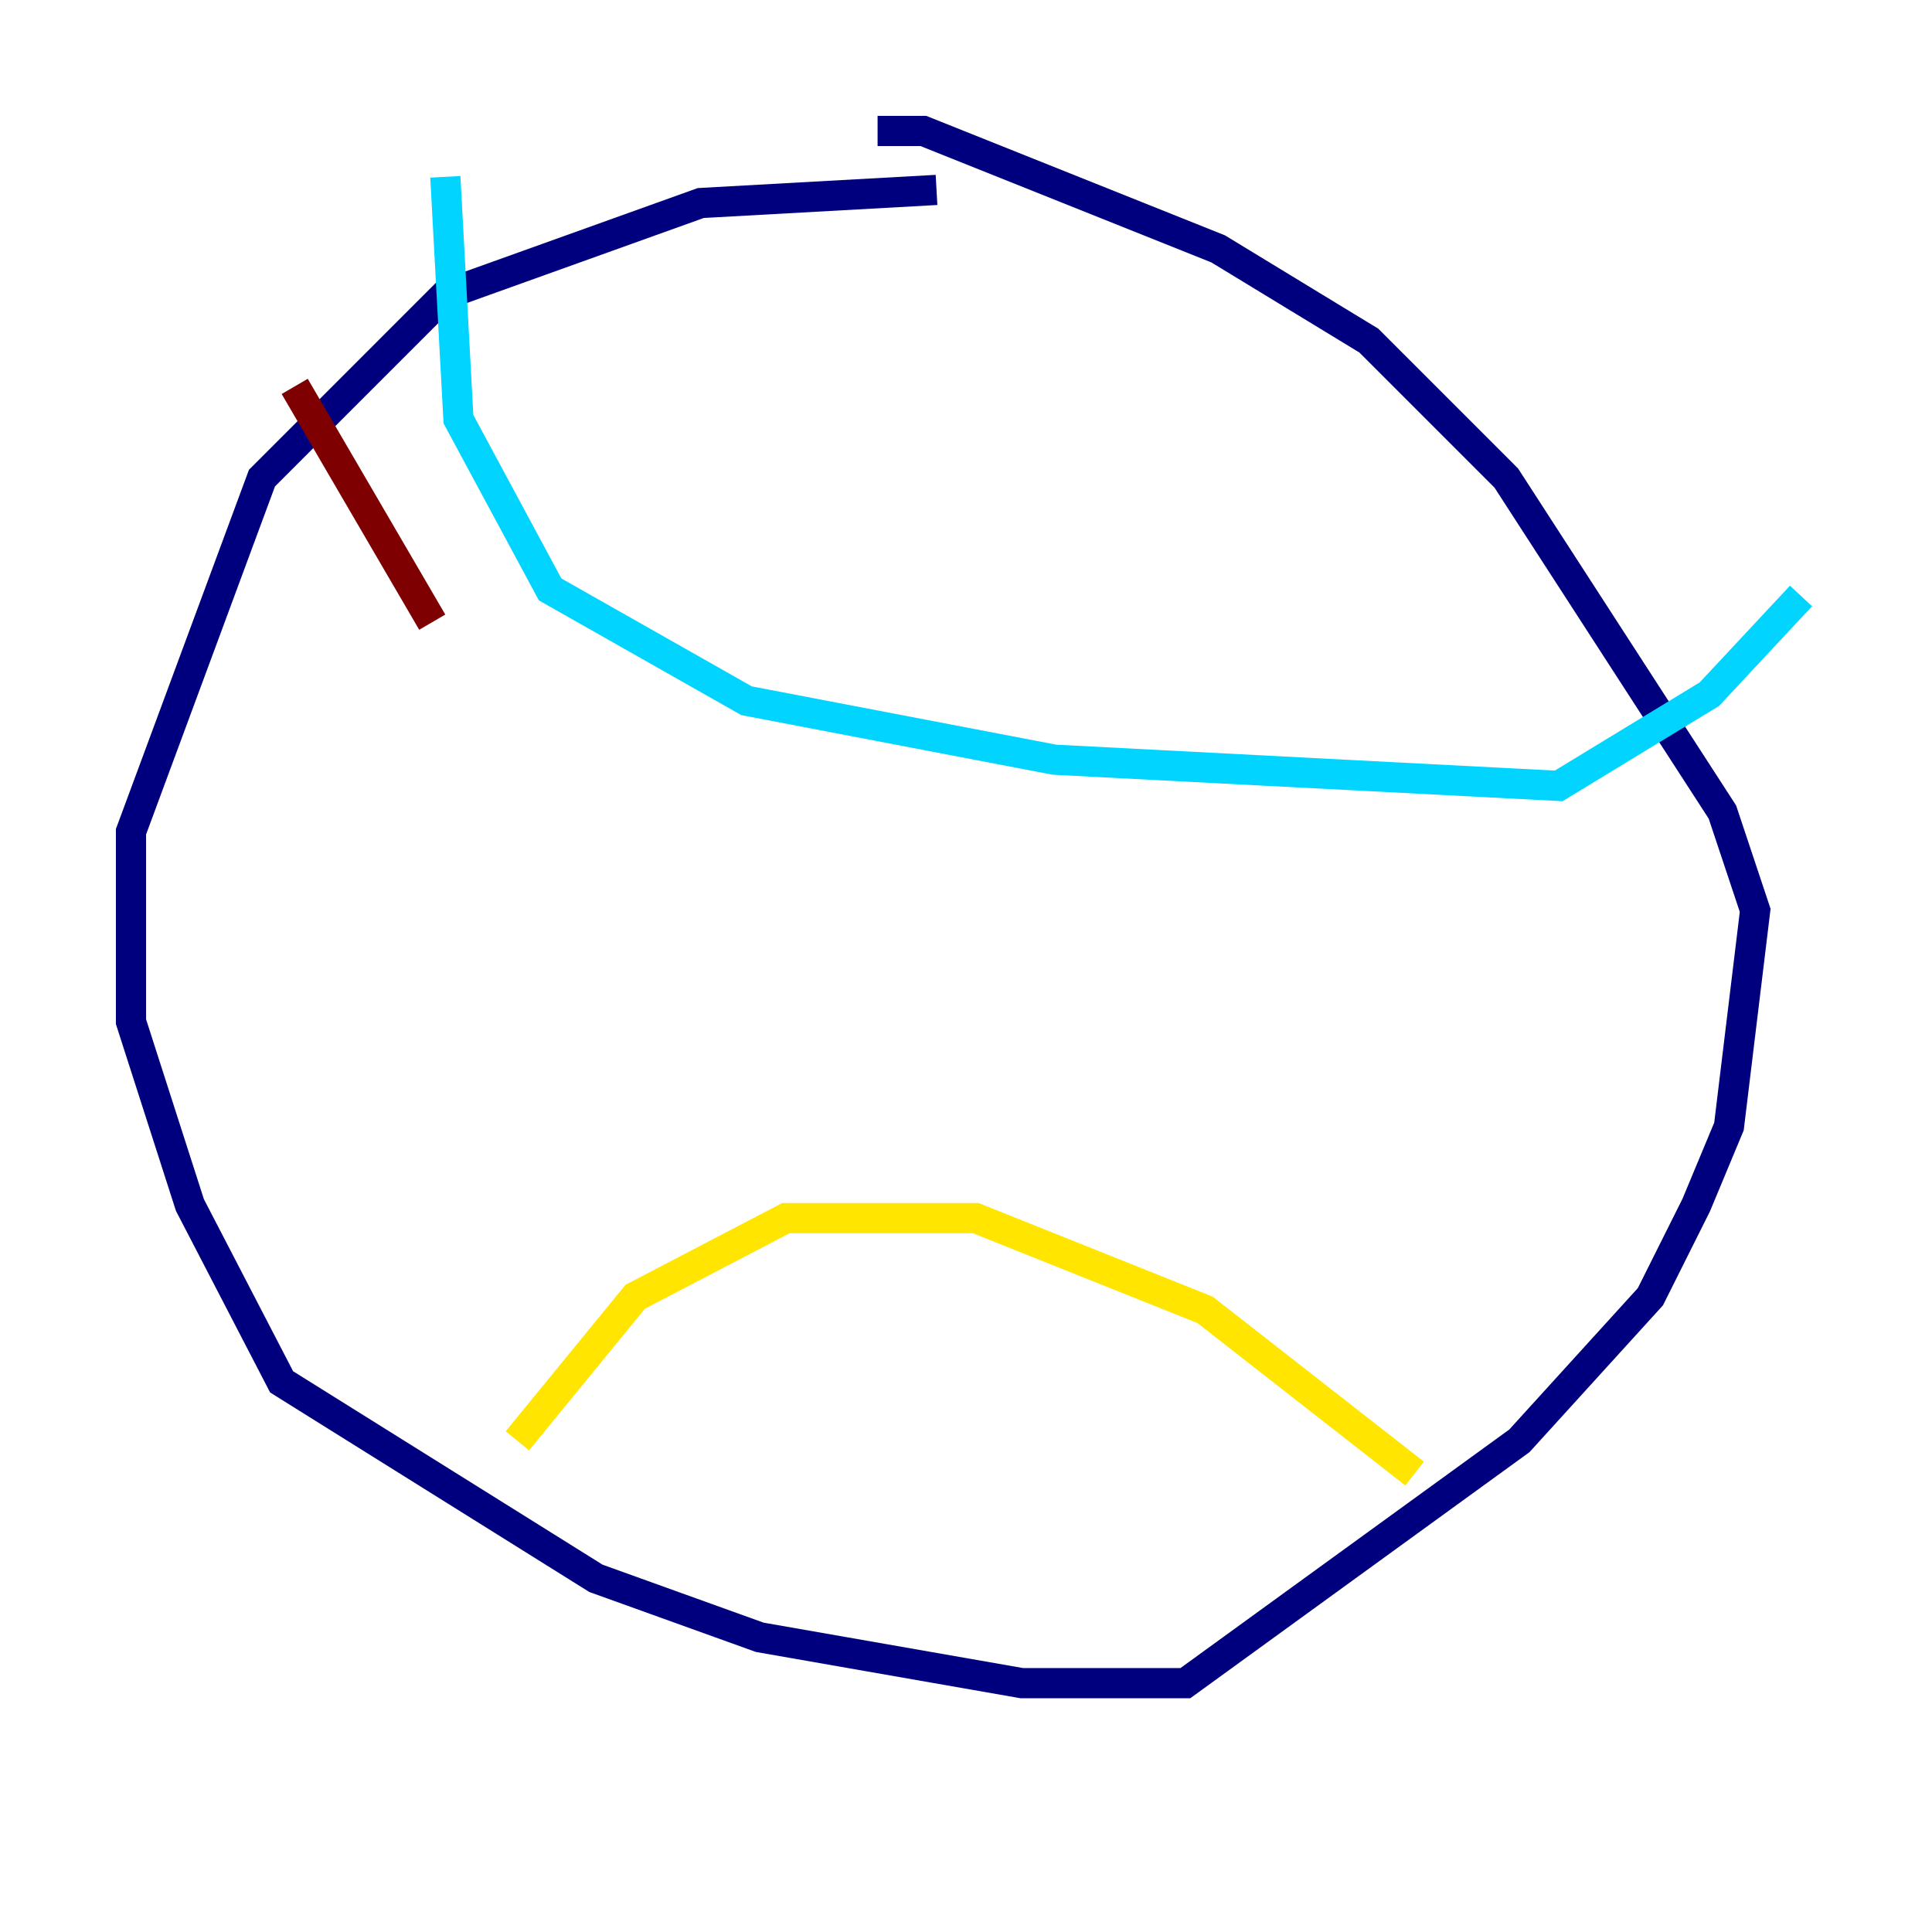 <?xml version="1.0" encoding="utf-8" ?>
<svg baseProfile="tiny" height="128" version="1.2" viewBox="0,0,128,128" width="128" xmlns="http://www.w3.org/2000/svg" xmlns:ev="http://www.w3.org/2001/xml-events" xmlns:xlink="http://www.w3.org/1999/xlink"><defs /><polyline fill="none" points="62.047,12.583 46.427,13.451 29.505,19.525 17.356,31.675 8.678,55.105 8.678,67.688 12.583,79.837 18.658,91.552 39.485,104.57 50.332,108.475 67.688,111.512 78.536,111.512 100.664,95.458 109.342,85.912 112.38,79.837 114.549,74.63 116.285,60.312 114.115,53.803 99.797,31.675 90.685,22.563 80.705,16.488 61.18,8.678 58.142,8.678" stroke="#00007f" stroke-width="2" /><polyline fill="none" points="29.505,11.715 30.373,27.77 36.447,39.051 49.464,46.427 69.858,50.332 103.268,52.068 113.248,45.993 119.322,39.485" stroke="#00d4ff" stroke-width="2" /><polyline fill="none" points="34.278,95.458 42.088,85.912 52.068,80.705 64.651,80.705 79.837,86.78 93.722,97.627" stroke="#ffe500" stroke-width="2" /><polyline fill="none" points="19.525,25.6 28.637,41.22" stroke="#7f0000" stroke-width="2" /></svg>